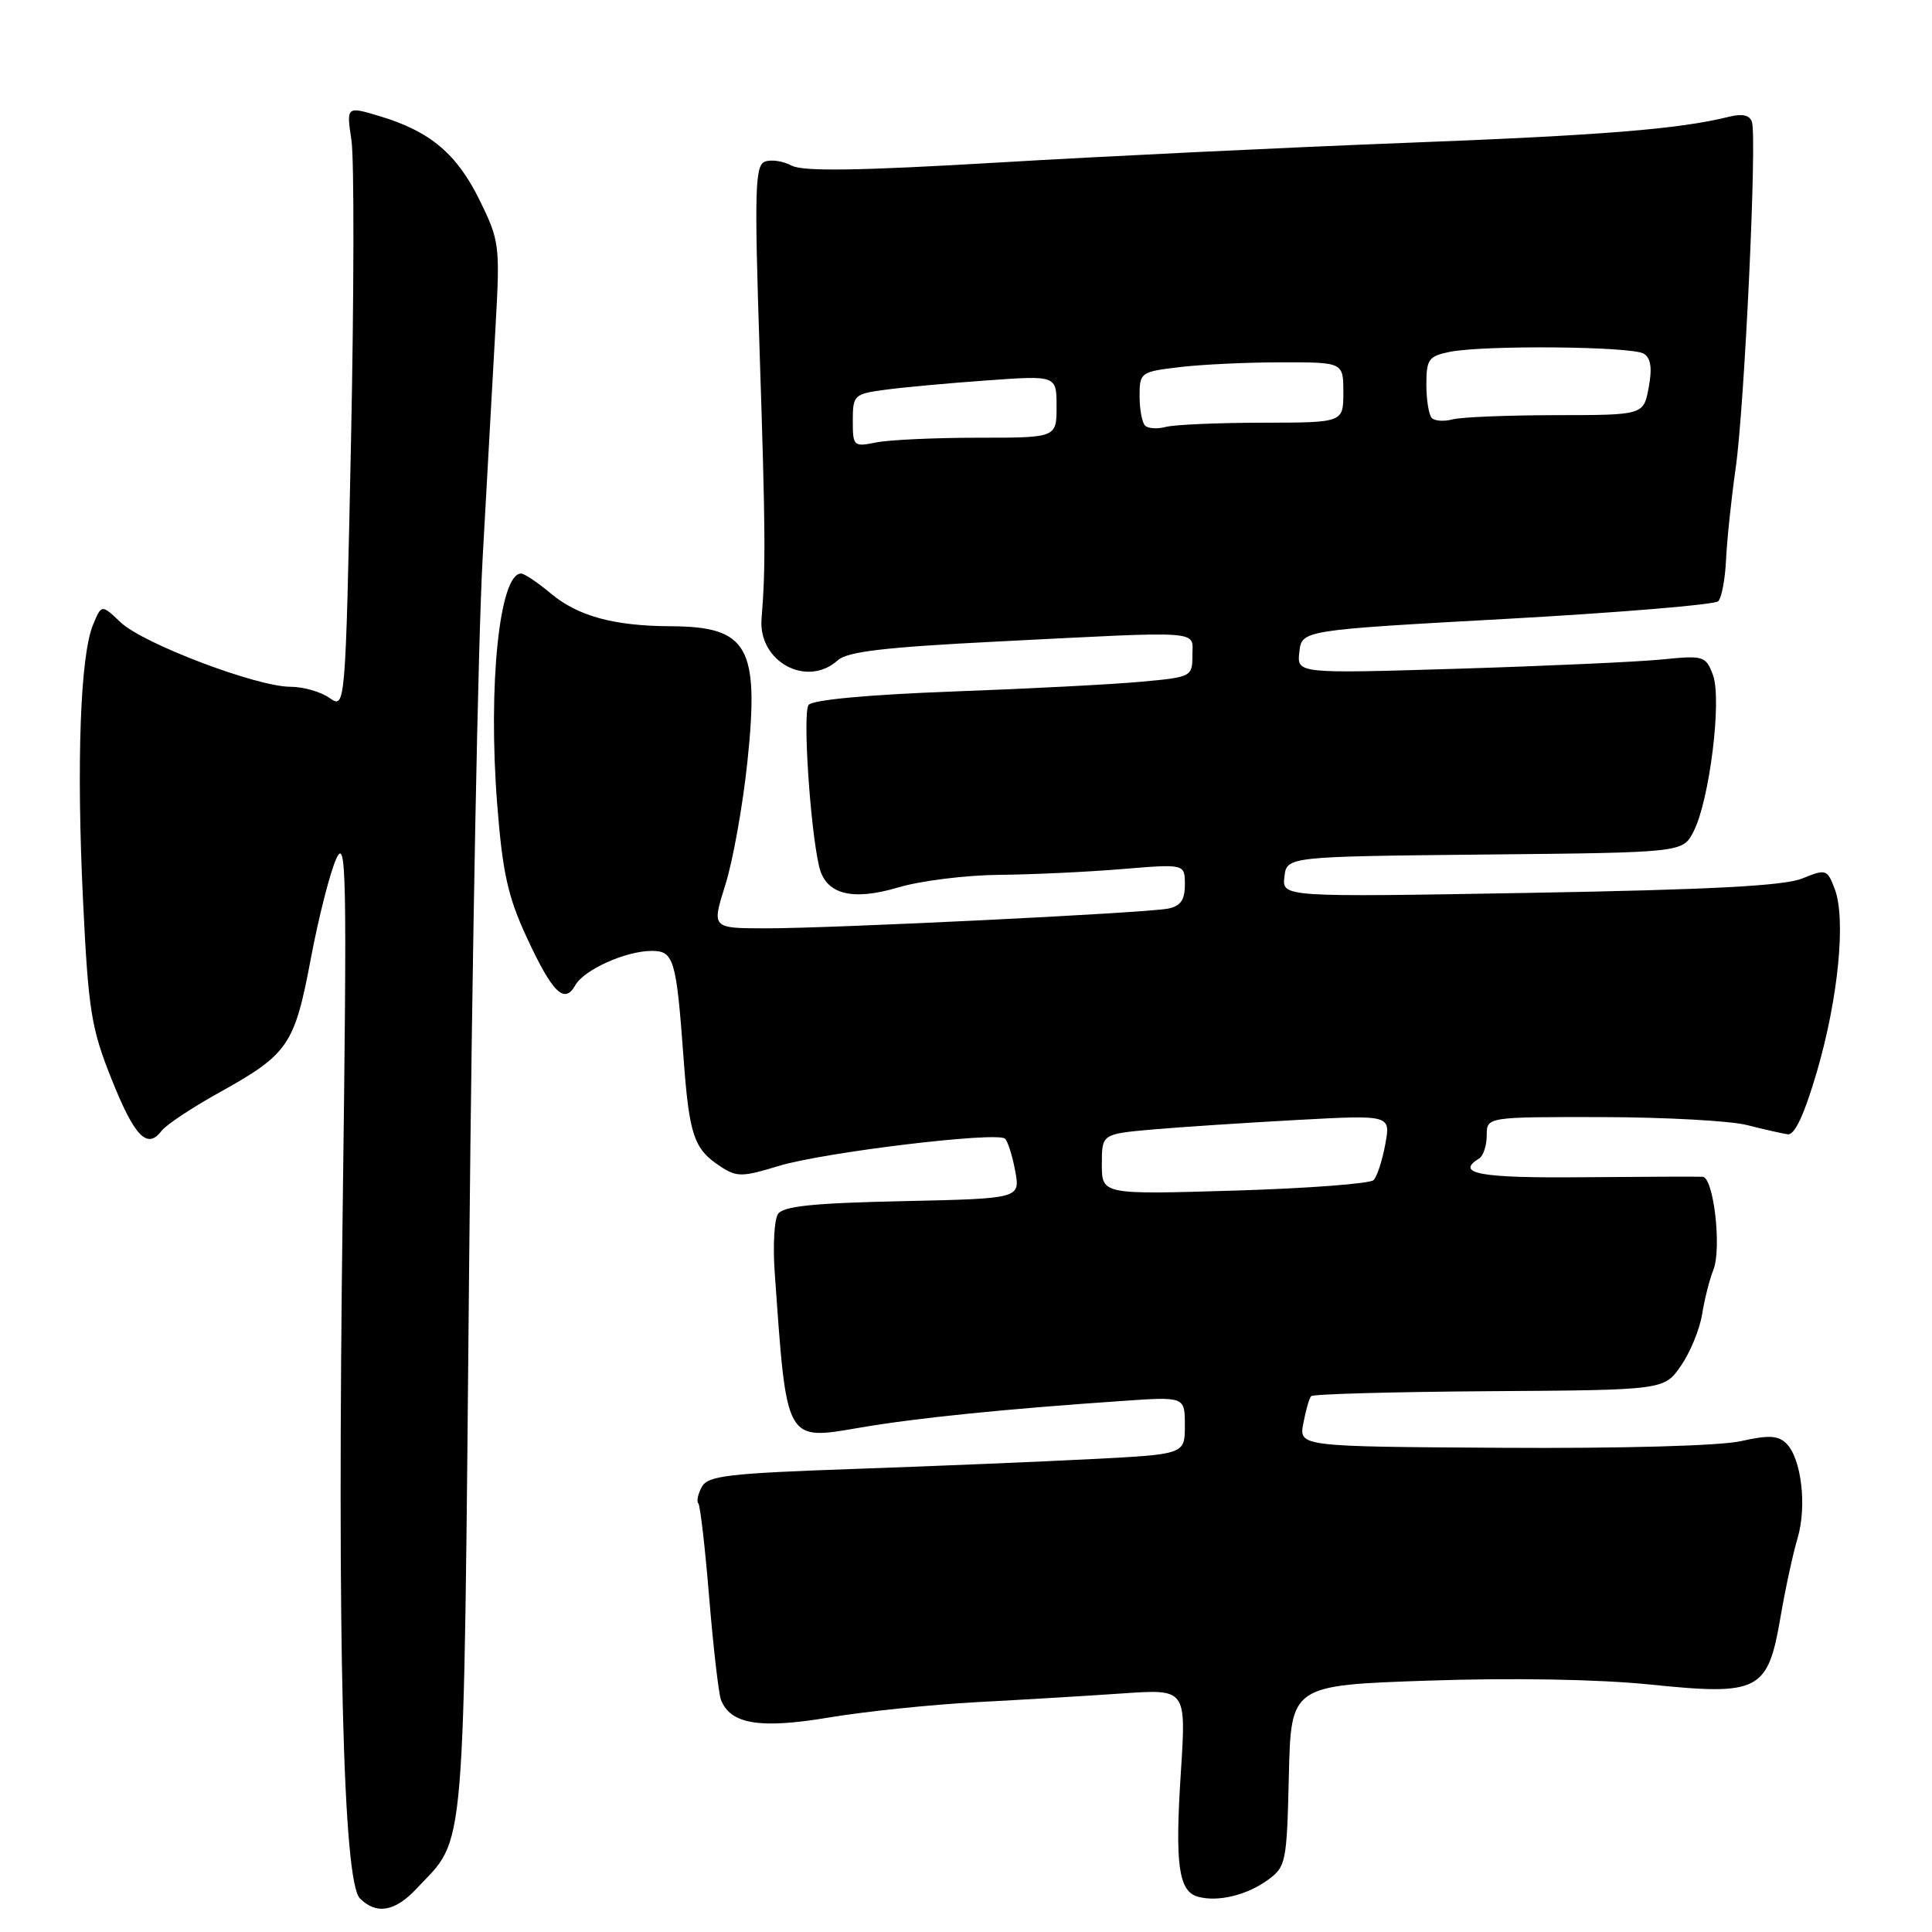 <?xml version="1.0" encoding="UTF-8" standalone="no"?>
<!DOCTYPE svg PUBLIC "-//W3C//DTD SVG 1.1//EN" "http://www.w3.org/Graphics/SVG/1.1/DTD/svg11.dtd" >
<svg xmlns="http://www.w3.org/2000/svg" xmlns:xlink="http://www.w3.org/1999/xlink" version="1.1" viewBox="0 0 256 256">
 <g >
 <path fill="currentColor"
d=" M 55.20 250.25 C 61.80 243.19 61.40 247.97 62.17 167.00 C 62.55 126.58 63.35 84.72 63.95 74.00 C 64.55 63.27 65.32 49.46 65.66 43.31 C 66.27 32.54 66.19 31.91 63.58 26.58 C 60.56 20.41 57.02 17.41 50.37 15.41 C 45.89 14.06 45.89 14.06 46.57 18.59 C 46.94 21.08 46.91 39.05 46.51 58.53 C 45.77 93.95 45.77 93.95 43.66 92.48 C 42.50 91.66 40.17 91.00 38.47 91.00 C 34.01 91.00 18.94 85.28 15.98 82.46 C 13.46 80.07 13.46 80.07 12.33 82.78 C 10.64 86.84 10.12 101.06 11.00 119.28 C 11.71 133.91 12.08 136.23 14.77 142.96 C 17.82 150.61 19.51 152.36 21.41 149.84 C 22.01 149.05 25.44 146.77 29.03 144.78 C 38.22 139.67 39.02 138.50 41.18 127.05 C 42.21 121.58 43.73 115.61 44.55 113.80 C 45.90 110.84 45.99 115.55 45.41 160.10 C 44.66 217.49 45.45 249.31 47.69 251.55 C 49.88 253.73 52.34 253.31 55.20 250.25 Z  M 168.00 249.10 C 170.40 247.36 170.51 246.79 170.78 235.30 C 171.06 223.31 171.06 223.31 189.28 222.69 C 200.47 222.31 211.80 222.51 218.66 223.21 C 233.10 224.69 234.24 224.10 235.92 214.31 C 236.56 210.56 237.58 205.84 238.19 203.81 C 239.44 199.57 238.70 193.27 236.71 191.28 C 235.63 190.20 234.36 190.13 230.67 190.96 C 227.92 191.58 214.85 191.94 199.05 191.84 C 172.11 191.68 172.11 191.68 172.70 188.59 C 173.02 186.89 173.48 185.28 173.73 185.00 C 173.97 184.72 184.59 184.43 197.33 184.34 C 220.50 184.19 220.50 184.19 222.73 180.98 C 223.95 179.22 225.22 176.14 225.54 174.14 C 225.86 172.14 226.53 169.51 227.02 168.29 C 228.16 165.49 227.08 156.02 225.61 155.93 C 225.00 155.89 217.86 155.92 209.75 155.99 C 196.08 156.12 192.74 155.51 196.00 153.50 C 196.55 153.16 197.00 151.78 197.00 150.44 C 197.00 148.00 197.00 148.00 212.25 148.02 C 220.64 148.04 229.30 148.51 231.50 149.08 C 233.70 149.64 236.12 150.19 236.88 150.30 C 237.81 150.43 239.08 147.69 240.75 142.00 C 243.59 132.28 244.62 121.75 243.11 117.79 C 242.11 115.17 241.96 115.12 238.79 116.41 C 236.39 117.38 226.62 117.89 202.69 118.31 C 169.88 118.88 169.88 118.88 170.19 116.19 C 170.50 113.50 170.50 113.50 196.73 113.23 C 222.97 112.97 222.97 112.97 224.40 110.19 C 226.52 106.09 228.19 92.63 226.97 89.43 C 226.02 86.91 225.74 86.83 220.24 87.38 C 217.08 87.70 204.90 88.25 193.17 88.61 C 171.84 89.26 171.84 89.26 172.17 86.38 C 172.50 83.50 172.50 83.50 199.67 82.00 C 214.62 81.17 227.22 80.12 227.67 79.67 C 228.13 79.21 228.59 76.73 228.71 74.17 C 228.83 71.60 229.40 66.12 229.99 62.00 C 231.16 53.76 232.83 18.30 232.14 16.16 C 231.86 15.26 230.87 15.03 229.11 15.47 C 222.51 17.11 212.44 17.93 186.00 18.94 C 170.32 19.55 146.12 20.71 132.21 21.54 C 113.74 22.63 106.38 22.74 104.89 21.94 C 103.76 21.34 102.17 21.10 101.35 21.42 C 100.04 21.92 99.95 25.19 100.66 46.75 C 101.43 70.31 101.47 75.12 100.91 81.99 C 100.45 87.66 106.92 91.19 111.01 87.49 C 112.28 86.34 117.25 85.76 132.09 85.01 C 159.88 83.60 158.00 83.47 158.00 86.86 C 158.00 89.65 157.86 89.73 151.25 90.33 C 147.54 90.68 136.28 91.26 126.24 91.63 C 115.01 92.05 107.66 92.73 107.14 93.41 C 106.35 94.42 107.34 109.64 108.53 114.78 C 109.39 118.50 112.84 119.42 119.02 117.59 C 121.96 116.71 127.99 115.96 132.43 115.92 C 136.87 115.88 144.21 115.53 148.75 115.15 C 157.00 114.47 157.00 114.47 157.00 117.22 C 157.00 119.27 156.43 120.07 154.75 120.40 C 151.69 120.99 110.22 123.02 101.40 123.01 C 94.30 123.00 94.30 123.00 96.11 117.25 C 97.11 114.09 98.42 106.77 99.03 100.99 C 100.64 85.66 99.14 83.02 88.82 82.98 C 81.31 82.94 76.54 81.63 72.95 78.61 C 71.24 77.18 69.49 76.00 69.04 76.00 C 66.18 76.00 64.65 90.81 65.88 106.56 C 66.59 115.63 67.29 118.80 69.79 124.20 C 73.20 131.56 74.79 133.13 76.23 130.55 C 77.38 128.49 82.94 126.00 86.36 126.00 C 89.28 126.00 89.61 127.08 90.56 140.00 C 91.32 150.45 91.93 152.25 95.46 154.56 C 97.62 155.98 98.33 155.98 103.17 154.50 C 109.10 152.69 132.12 149.91 133.17 150.88 C 133.54 151.22 134.15 153.15 134.52 155.16 C 135.19 158.82 135.19 158.82 119.56 159.16 C 107.60 159.42 103.72 159.83 103.07 160.89 C 102.60 161.65 102.41 165.02 102.64 168.39 C 104.26 191.39 103.97 190.87 114.13 189.14 C 121.50 187.88 133.26 186.69 148.75 185.63 C 157.00 185.06 157.00 185.06 157.00 188.88 C 157.00 192.70 157.00 192.70 144.75 193.33 C 138.01 193.68 123.82 194.27 113.20 194.64 C 96.44 195.23 93.78 195.54 92.99 197.03 C 92.48 197.97 92.28 198.94 92.53 199.20 C 92.78 199.45 93.43 205.07 93.97 211.69 C 94.52 218.31 95.22 224.40 95.53 225.23 C 96.78 228.47 100.69 229.11 109.83 227.58 C 114.60 226.78 123.45 225.86 129.50 225.54 C 135.55 225.22 144.25 224.70 148.84 224.38 C 157.18 223.81 157.18 223.81 156.47 234.84 C 155.67 247.10 156.16 250.62 158.75 251.33 C 161.38 252.05 165.20 251.13 168.00 249.10 Z  M 146.00 154.27 C 146.00 150.26 146.00 150.26 152.75 149.66 C 156.46 149.34 165.07 148.77 171.89 148.40 C 184.27 147.73 184.27 147.73 183.56 151.61 C 183.17 153.75 182.47 155.89 182.01 156.37 C 181.54 156.84 173.25 157.47 163.58 157.76 C 146.00 158.29 146.00 158.29 146.00 154.27 Z  M 113.00 55.74 C 113.00 52.36 113.17 52.20 117.25 51.65 C 119.59 51.33 125.66 50.77 130.75 50.41 C 140.00 49.74 140.00 49.74 140.00 53.87 C 140.00 58.00 140.00 58.00 129.62 58.00 C 123.92 58.00 117.84 58.28 116.12 58.62 C 113.10 59.23 113.00 59.14 113.00 55.74 Z  M 151.72 56.39 C 151.33 55.99 151.00 54.23 151.00 52.47 C 151.00 49.37 151.14 49.26 156.25 48.65 C 159.14 48.30 165.21 48.01 169.75 48.01 C 178.00 48.00 178.00 48.00 178.00 52.00 C 178.00 56.00 178.00 56.00 167.25 56.01 C 161.34 56.02 155.59 56.27 154.47 56.57 C 153.36 56.87 152.12 56.79 151.72 56.39 Z  M 189.72 55.39 C 189.33 54.99 189.00 53.00 189.00 50.96 C 189.00 47.61 189.30 47.19 192.12 46.62 C 196.72 45.71 216.28 45.89 217.82 46.87 C 218.75 47.46 218.94 48.80 218.46 51.35 C 217.78 55.00 217.78 55.00 206.14 55.01 C 199.74 55.02 193.59 55.27 192.47 55.57 C 191.36 55.87 190.12 55.79 189.72 55.39 Z "/>
</g>
</svg>